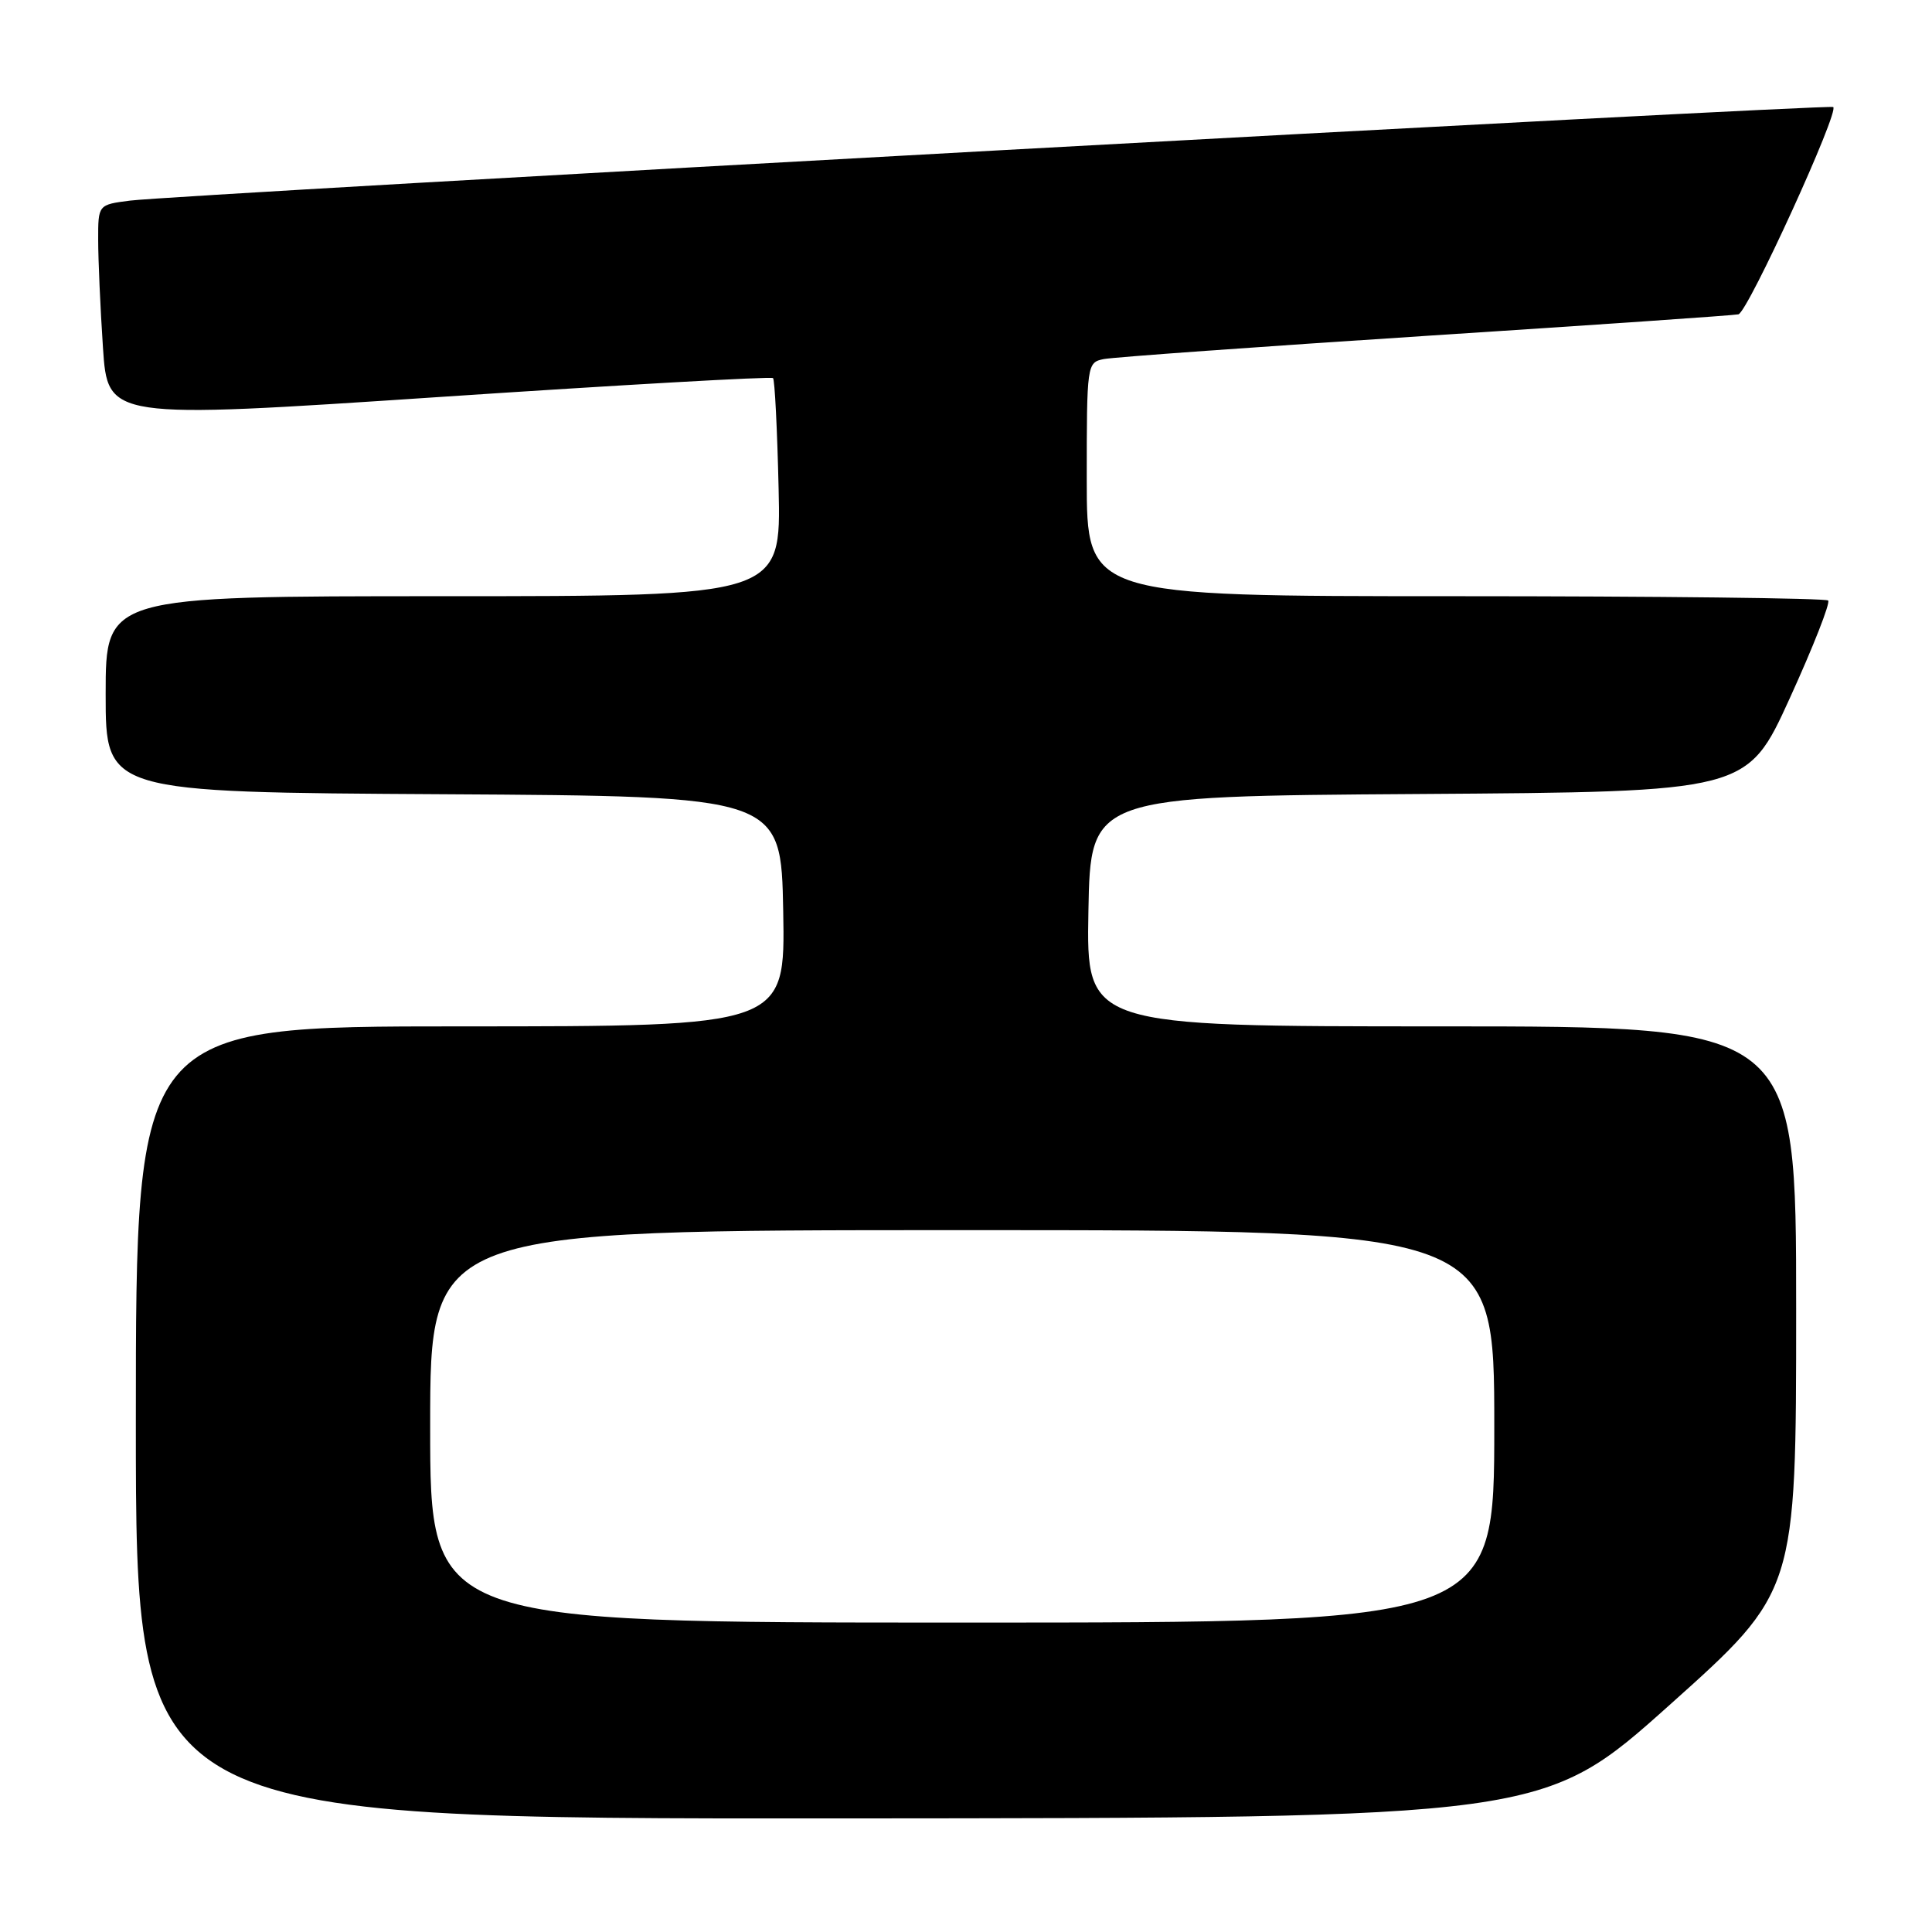 <?xml version="1.0" encoding="UTF-8" standalone="no"?>
<!DOCTYPE svg PUBLIC "-//W3C//DTD SVG 1.1//EN" "http://www.w3.org/Graphics/SVG/1.1/DTD/svg11.dtd" >
<svg xmlns="http://www.w3.org/2000/svg" xmlns:xlink="http://www.w3.org/1999/xlink" version="1.1" viewBox="0 0 256 256">
 <g >
 <path fill="currentColor"
d=" M 221.25 225.90 C 238.00 210.91 238.00 210.91 238.00 173.46 C 238.00 136.00 238.00 136.00 190.97 136.00 C 143.95 136.00 143.95 136.00 144.22 120.75 C 144.50 105.50 144.50 105.50 188.00 105.21 C 231.50 104.92 231.50 104.92 237.15 92.53 C 240.26 85.71 242.55 79.88 242.24 79.57 C 241.92 79.26 219.69 79.00 192.83 79.00 C 144.00 79.00 144.00 79.00 144.00 63.52 C 144.00 48.27 144.03 48.03 146.25 47.58 C 147.49 47.33 166.72 45.95 189.00 44.50 C 211.28 43.06 229.88 41.78 230.35 41.65 C 231.62 41.32 243.85 14.55 242.90 14.18 C 241.90 13.79 23.31 25.80 17.25 26.58 C 13.00 27.12 13.00 27.12 13.01 31.81 C 13.01 34.39 13.29 40.78 13.64 46.02 C 14.27 55.53 14.27 55.53 58.14 52.61 C 82.27 51.00 102.20 49.87 102.43 50.10 C 102.66 50.32 102.99 56.92 103.17 64.75 C 103.50 79.00 103.50 79.00 58.75 79.00 C 14.00 79.00 14.00 79.00 14.00 91.99 C 14.00 104.98 14.00 104.98 58.75 105.24 C 103.50 105.50 103.50 105.50 103.78 120.75 C 104.05 136.00 104.05 136.00 61.03 136.00 C 18.00 136.00 18.00 136.00 18.00 188.50 C 18.00 241.00 18.00 241.00 111.25 240.95 C 204.50 240.89 204.50 240.89 221.25 225.90 Z  M 57.00 189.00 C 57.00 163.00 57.00 163.00 127.50 163.00 C 198.00 163.00 198.00 163.00 198.00 189.00 C 198.00 215.00 198.00 215.00 127.50 215.00 C 57.00 215.00 57.00 215.00 57.00 189.00 Z "/>
</g>
</svg>